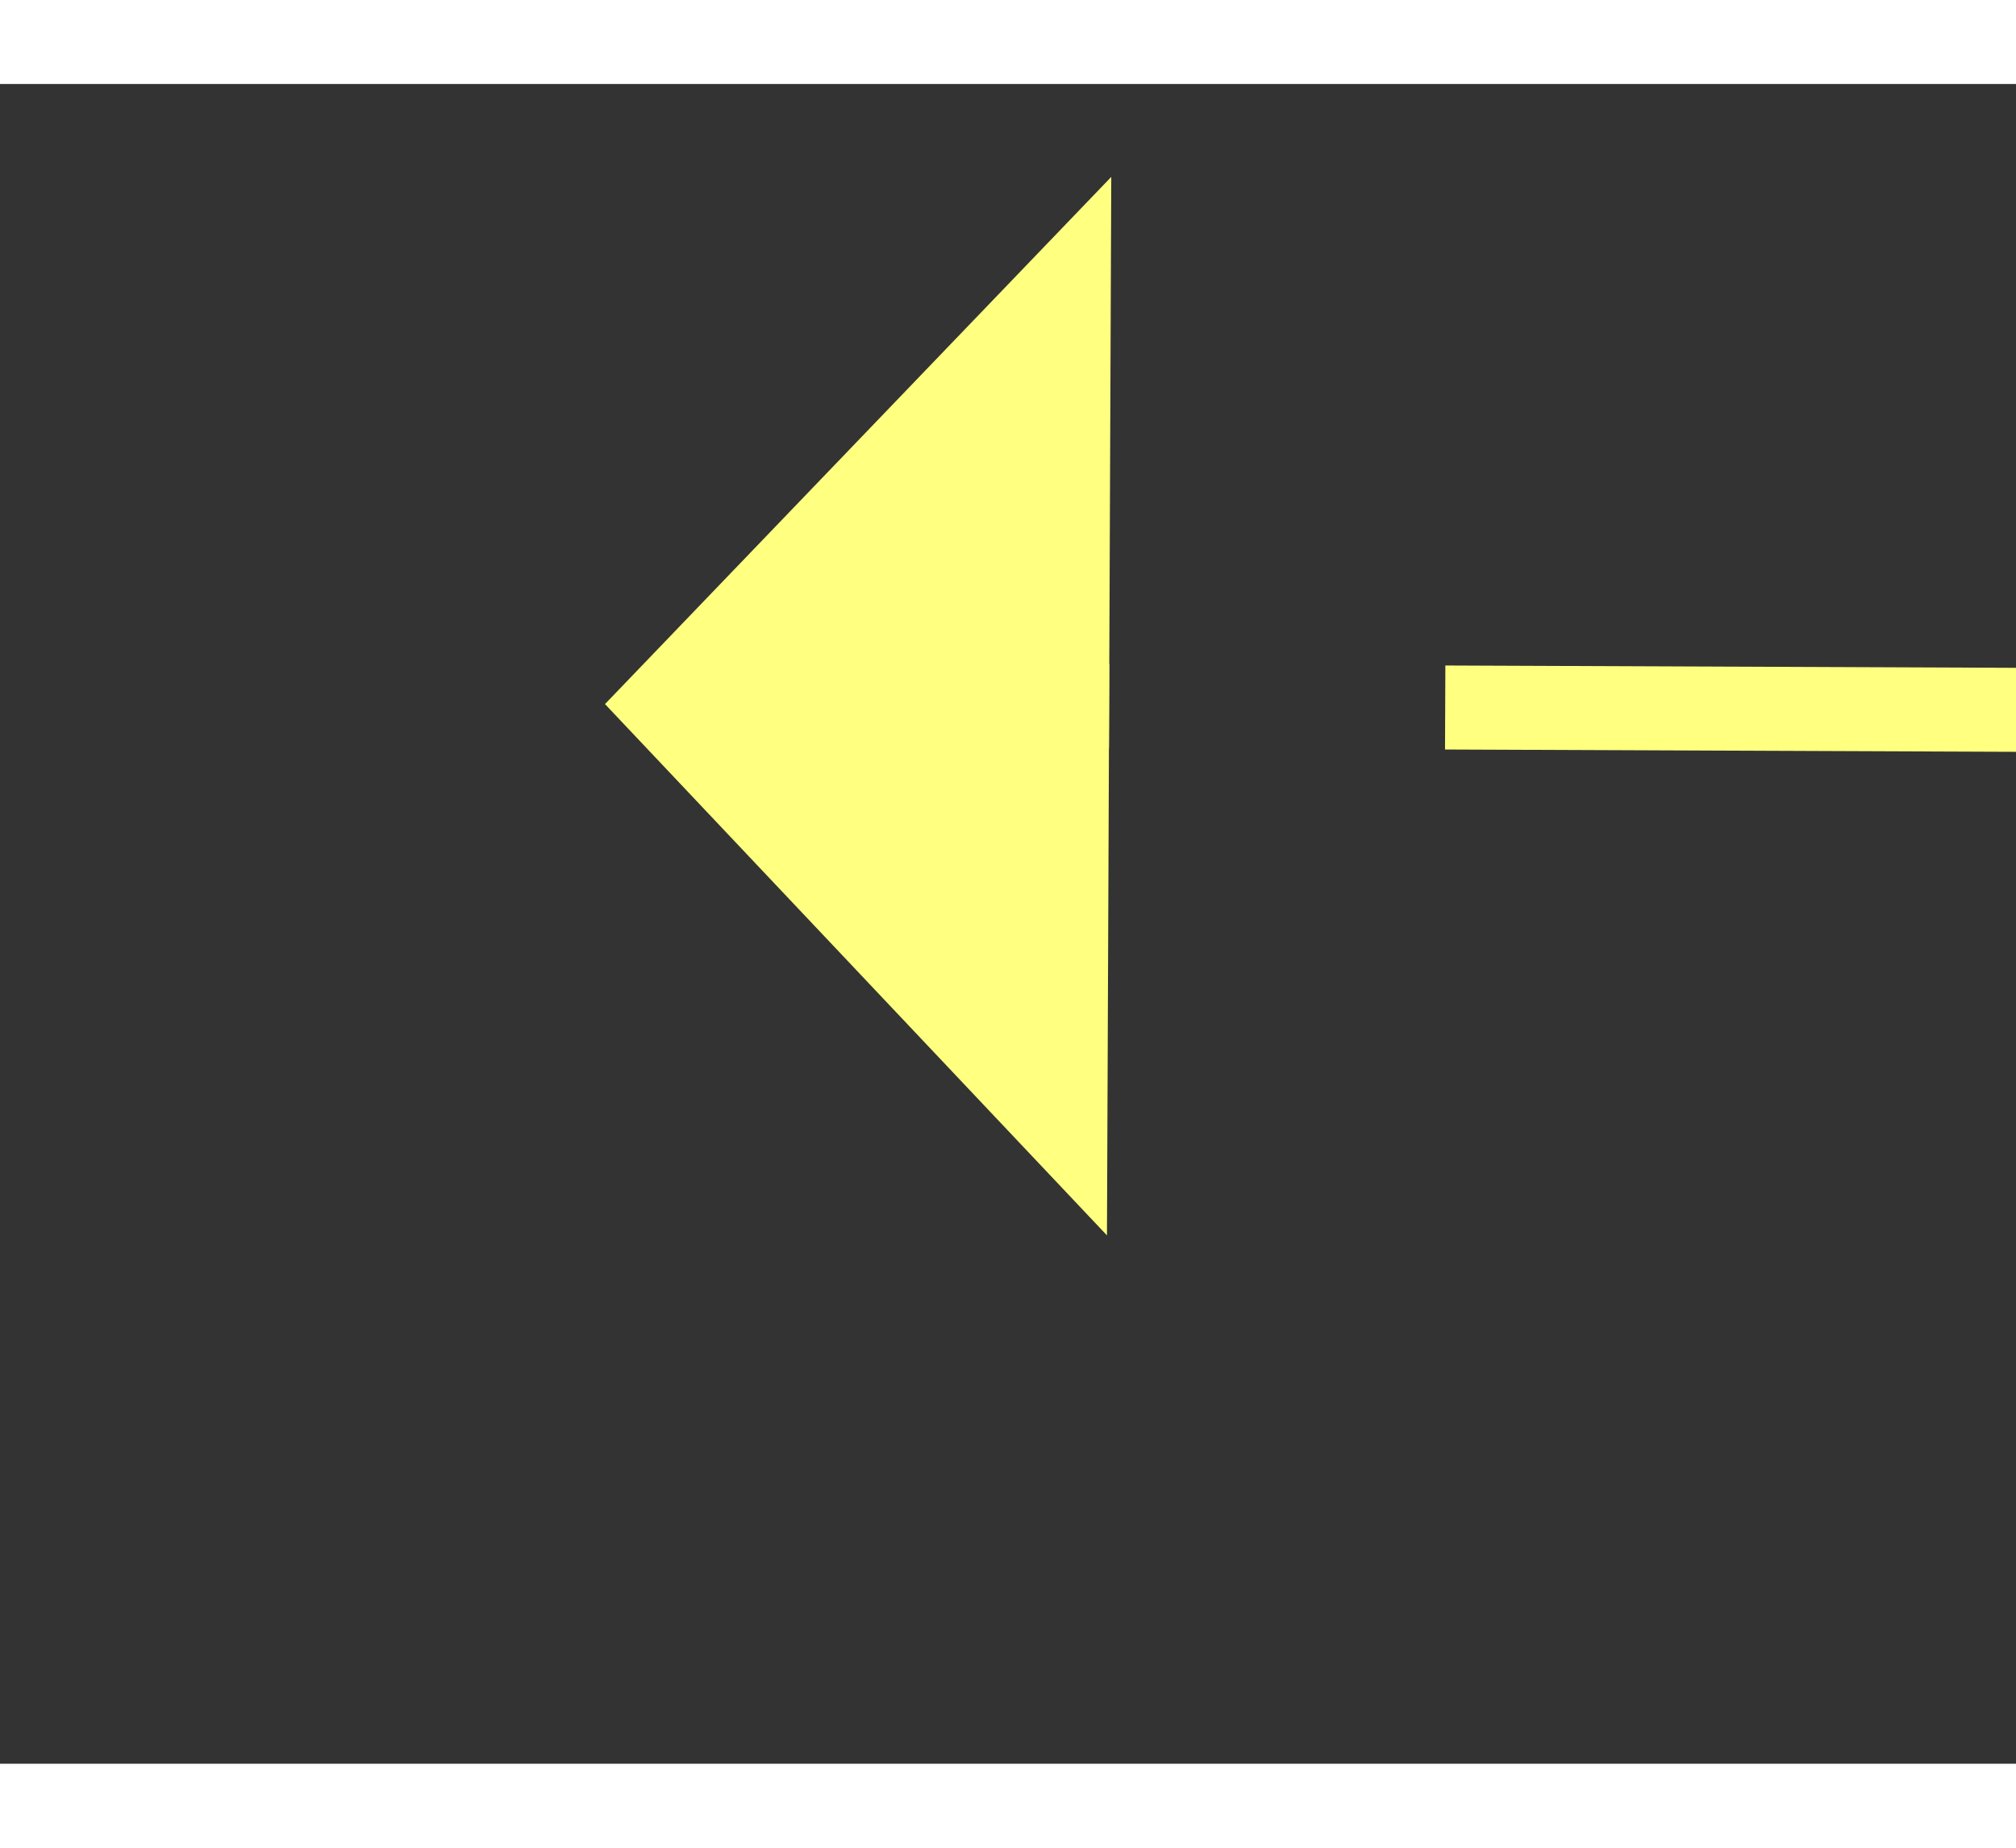 ﻿<?xml version="1.0" encoding="utf-8"?>
<svg version="1.1" xmlns:xlink="http://www.w3.org/1999/xlink" width="24px" height="22px" preserveAspectRatio="xMinYMid meet" viewBox="532 11203  24 20" xmlns="http://www.w3.org/2000/svg">
  <rect x="532" y="11203" width="24" height="20" fill="#333333" stroke="none"/>
  <g transform="matrix(-0.996 -0.087 0.087 -0.996 108.653 22430.744 )">
    <path d="M 542 11222.8  L 548 11216.5  L 542 11210.2  L 542 11222.8  Z " fill-rule="nonzero" fill="#ffff80" stroke="none" transform="matrix(0.997 -0.083 0.083 0.997 -929.754 80.226 )" />
    <path d="M 451 11216.5  L 543 11216.5  " stroke-width="1" stroke-dasharray="9,4" stroke="#ffff80" fill="none" transform="matrix(0.997 -0.083 0.083 0.997 -929.754 80.226 )" />
  </g>
</svg>